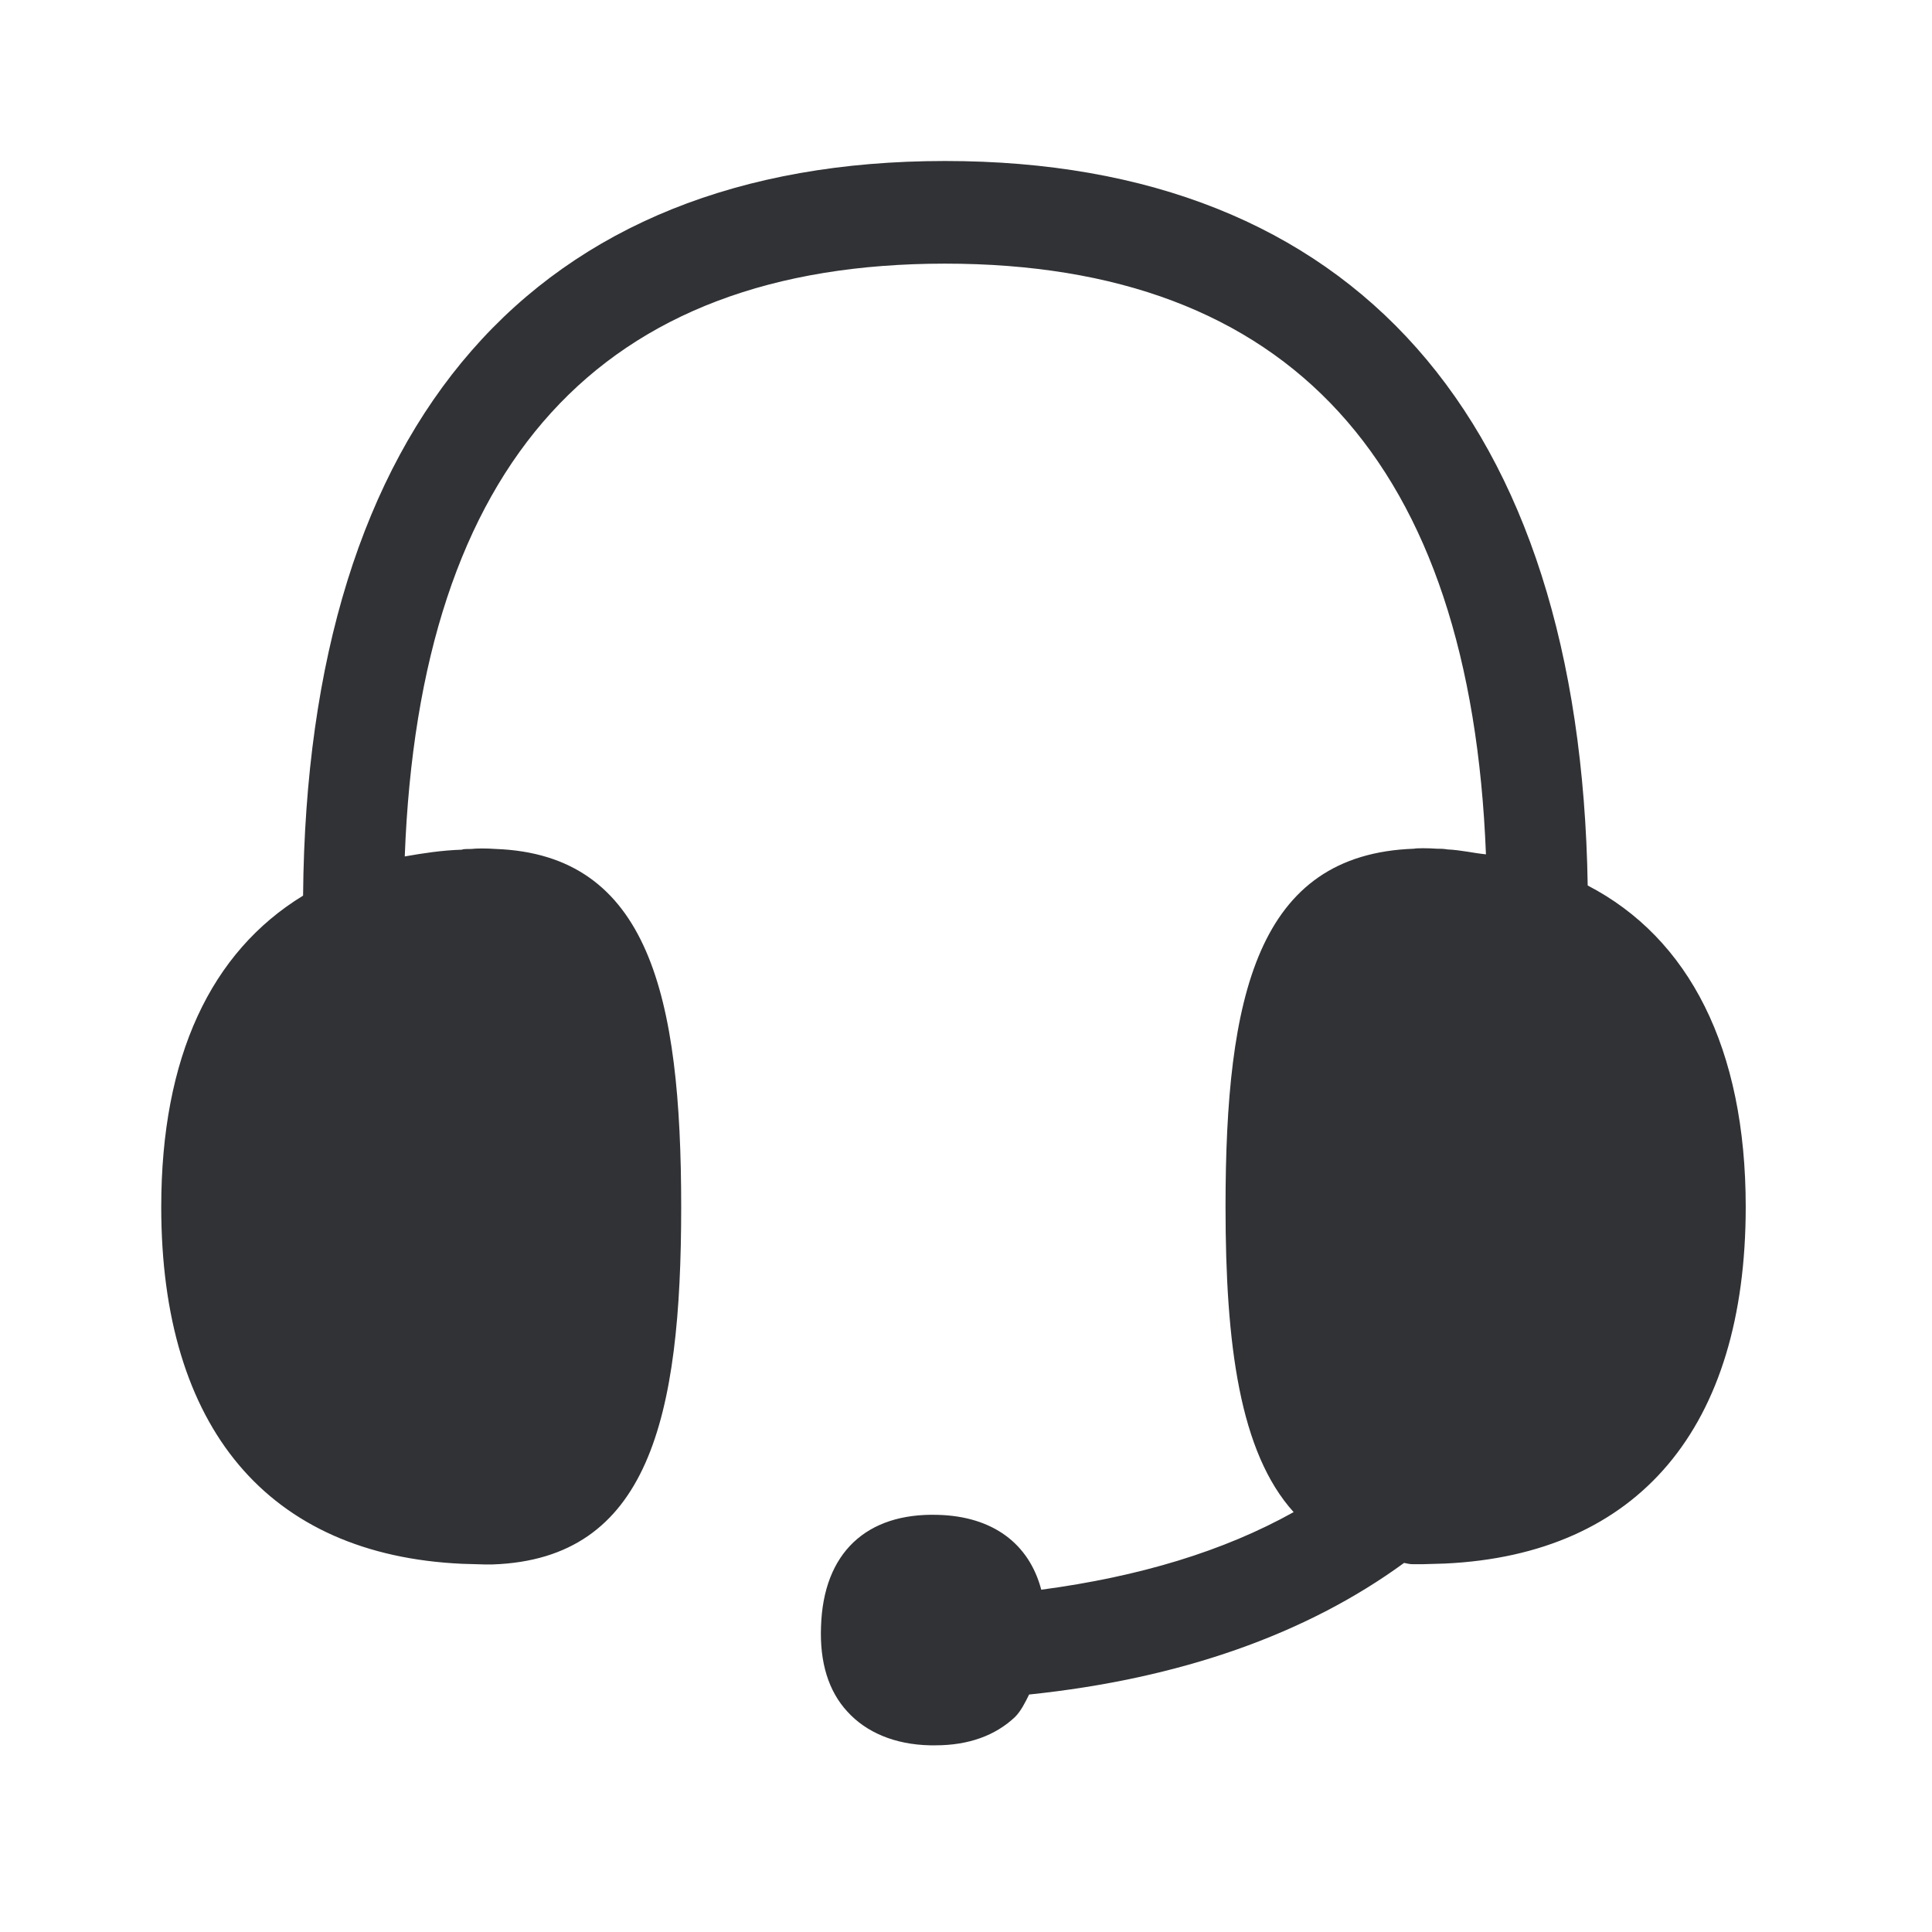 <svg width="24" height="24" viewBox="0 0 24 24" fill="none" xmlns="http://www.w3.org/2000/svg">
<path d="M19.723 11C19.63 5.196 16.812 2 11.739 2C6.641 2 3.815 5.238 3.765 11.126C2.619 11.826 2.003 13.129 2.003 14.994C2.003 17.739 3.33 19.316 5.739 19.426L6.014 19.434H6.12C8.061 19.367 8.462 17.611 8.462 14.994C8.462 12.37 8.061 10.616 6.157 10.546C6.047 10.538 5.921 10.538 5.854 10.546C5.804 10.546 5.753 10.546 5.739 10.555C5.487 10.563 5.255 10.599 5.028 10.639C5.213 5.756 7.459 3.275 11.739 3.275C16.019 3.275 18.269 5.748 18.459 10.613C18.302 10.597 18.151 10.56 17.983 10.552C17.933 10.543 17.882 10.543 17.849 10.543C17.739 10.535 17.596 10.535 17.566 10.543C15.619 10.611 15.224 12.367 15.224 14.992C15.224 16.706 15.4 18.042 16.07 18.784C15.201 19.269 14.157 19.585 12.935 19.748C12.784 19.176 12.333 18.835 11.647 18.818C10.767 18.793 10.227 19.286 10.199 20.207C10.182 20.65 10.291 21.008 10.527 21.263C10.759 21.518 11.112 21.672 11.555 21.681H11.622C12.031 21.681 12.364 21.56 12.608 21.33C12.683 21.255 12.734 21.151 12.784 21.05C14.664 20.854 16.23 20.3 17.442 19.415C17.484 19.423 17.51 19.431 17.549 19.431H17.675L17.949 19.423C20.355 19.311 21.686 17.734 21.686 14.992C21.686 13.02 20.983 11.655 19.723 11Z" fill="#313235"/>
</svg>
